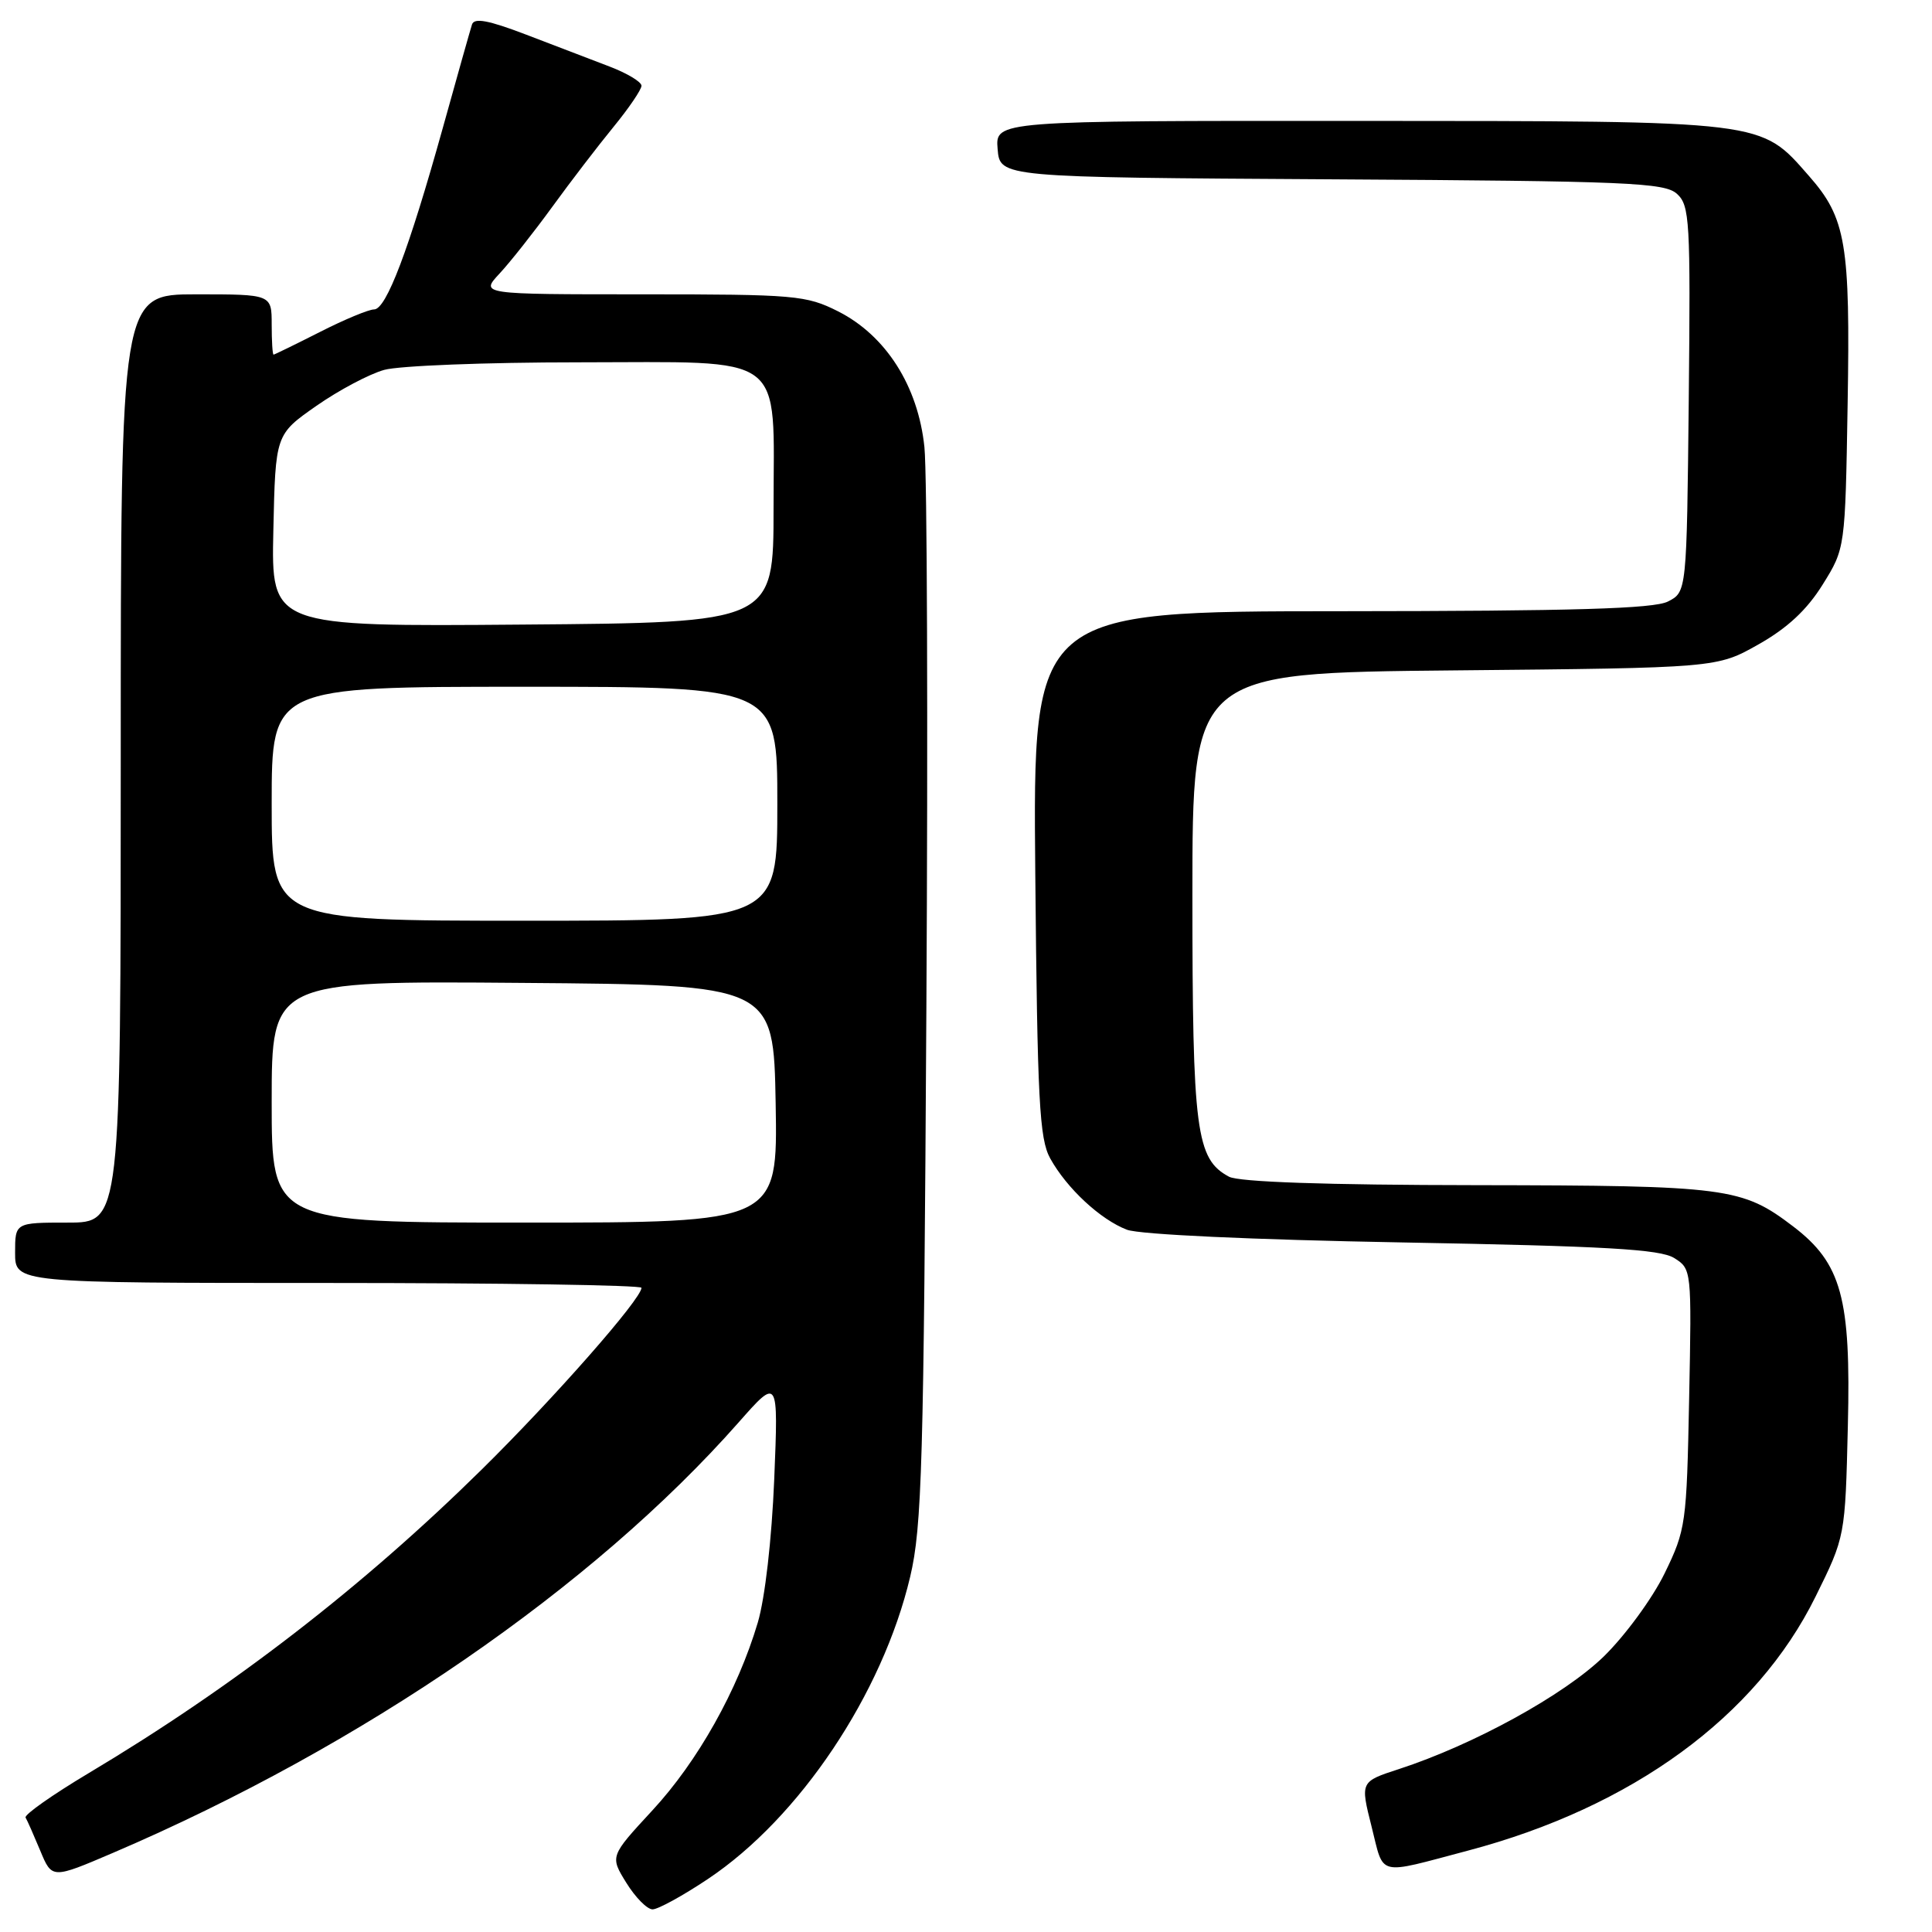 <?xml version="1.0" encoding="UTF-8" standalone="no"?>
<!DOCTYPE svg PUBLIC "-//W3C//DTD SVG 1.1//EN" "http://www.w3.org/Graphics/SVG/1.1/DTD/svg11.dtd" >
<svg xmlns="http://www.w3.org/2000/svg" xmlns:xlink="http://www.w3.org/1999/xlink" version="1.1" viewBox="0 0 256 256">
 <g >
 <path fill="currentColor"
d=" M 93.81 248.97 C 105.94 240.87 116.93 224.45 120.60 208.94 C 122.17 202.31 122.40 194.08 122.75 133.50 C 122.97 96.10 122.85 62.68 122.49 59.24 C 121.65 51.15 117.38 44.45 111.04 41.25 C 106.82 39.13 105.38 39.00 85.10 39.00 C 63.63 39.00 63.63 39.00 66.19 36.25 C 67.60 34.74 70.74 30.76 73.17 27.42 C 75.60 24.07 79.26 19.30 81.29 16.82 C 83.33 14.33 85.00 11.87 85.00 11.36 C 85.00 10.85 83.09 9.70 80.75 8.81 C 78.41 7.92 73.45 6.02 69.72 4.59 C 64.72 2.68 62.83 2.32 62.54 3.25 C 62.32 3.94 60.57 10.12 58.66 17.00 C 54.17 33.11 51.18 41.00 49.57 41.00 C 48.86 41.00 45.63 42.34 42.39 43.99 C 39.15 45.63 36.39 46.98 36.25 46.99 C 36.11 46.99 36.00 45.20 36.00 43.00 C 36.00 39.00 36.00 39.00 26.00 39.00 C 16.00 39.00 16.00 39.00 16.00 100.50 C 16.00 162.00 16.00 162.00 9.00 162.00 C 2.00 162.00 2.00 162.00 2.00 166.00 C 2.00 170.00 2.00 170.00 43.50 170.00 C 66.33 170.00 85.00 170.29 85.00 170.64 C 85.00 172.10 73.44 185.25 63.82 194.73 C 48.03 210.28 30.84 223.56 11.75 234.95 C 6.93 237.83 3.17 240.48 3.39 240.84 C 3.61 241.20 4.48 243.18 5.34 245.24 C 6.89 248.97 6.89 248.97 14.98 245.51 C 48.00 231.38 78.56 210.35 97.85 188.50 C 103.14 182.50 103.14 182.50 102.59 196.00 C 102.26 203.98 101.37 211.76 100.41 215.00 C 97.75 223.96 92.45 233.40 86.44 239.89 C 80.82 245.97 80.82 245.97 82.99 249.48 C 84.19 251.42 85.75 253.00 86.47 253.00 C 87.19 253.00 90.49 251.19 93.81 248.97 Z  M 194.50 245.22 C 216.28 239.46 232.73 227.45 240.57 211.56 C 244.50 203.61 244.50 203.61 244.85 188.94 C 245.27 171.99 244.01 167.40 237.62 162.52 C 230.82 157.34 228.93 157.09 195.68 157.04 C 175.61 157.02 164.17 156.62 162.85 155.92 C 158.48 153.58 158.00 149.90 158.00 118.61 C 158.00 89.16 158.00 89.16 192.75 88.83 C 227.50 88.50 227.50 88.50 233.00 85.39 C 236.82 83.24 239.42 80.82 241.50 77.48 C 244.50 72.67 244.50 72.67 244.82 53.58 C 245.18 32.31 244.61 28.90 239.71 23.33 C 233.20 15.91 234.32 16.05 180.19 16.02 C 131.88 16.00 131.88 16.00 132.19 19.75 C 132.50 23.50 132.50 23.50 176.43 23.76 C 215.72 23.99 220.56 24.20 222.20 25.68 C 223.90 27.22 224.01 29.19 223.77 52.89 C 223.50 78.44 223.50 78.44 221.00 79.71 C 219.11 80.66 208.57 80.97 177.68 80.99 C 136.86 81.00 136.86 81.00 137.18 115.75 C 137.46 145.87 137.72 150.90 139.16 153.50 C 141.36 157.47 145.83 161.62 149.34 162.95 C 151.03 163.58 165.87 164.27 185.84 164.63 C 212.80 165.12 219.96 165.53 221.83 166.69 C 224.15 168.14 224.16 168.25 223.82 185.33 C 223.49 201.94 223.39 202.69 220.56 208.50 C 218.95 211.80 215.32 216.75 212.50 219.50 C 207.25 224.60 195.28 231.18 185.37 234.41 C 180.24 236.08 180.24 236.08 181.74 242.03 C 183.43 248.73 182.29 248.45 194.50 245.22 Z  M 36.00 145.99 C 36.00 129.97 36.00 129.97 69.25 130.24 C 102.50 130.50 102.50 130.50 102.78 146.25 C 103.05 162.00 103.05 162.00 69.53 162.00 C 36.00 162.00 36.00 162.00 36.00 145.99 Z  M 36.00 106.50 C 36.00 91.00 36.00 91.00 69.50 91.00 C 103.00 91.00 103.00 91.00 103.00 106.50 C 103.00 122.00 103.00 122.00 69.50 122.00 C 36.00 122.00 36.00 122.00 36.00 106.50 Z  M 36.22 70.30 C 36.50 57.57 36.50 57.57 41.92 53.78 C 44.90 51.70 48.95 49.55 50.92 49.01 C 52.89 48.46 64.44 48.01 76.60 48.01 C 104.60 48.00 102.50 46.43 102.50 67.35 C 102.50 82.50 102.50 82.50 69.22 82.76 C 35.94 83.03 35.94 83.03 36.22 70.30 Z "/>
</g>
</svg>